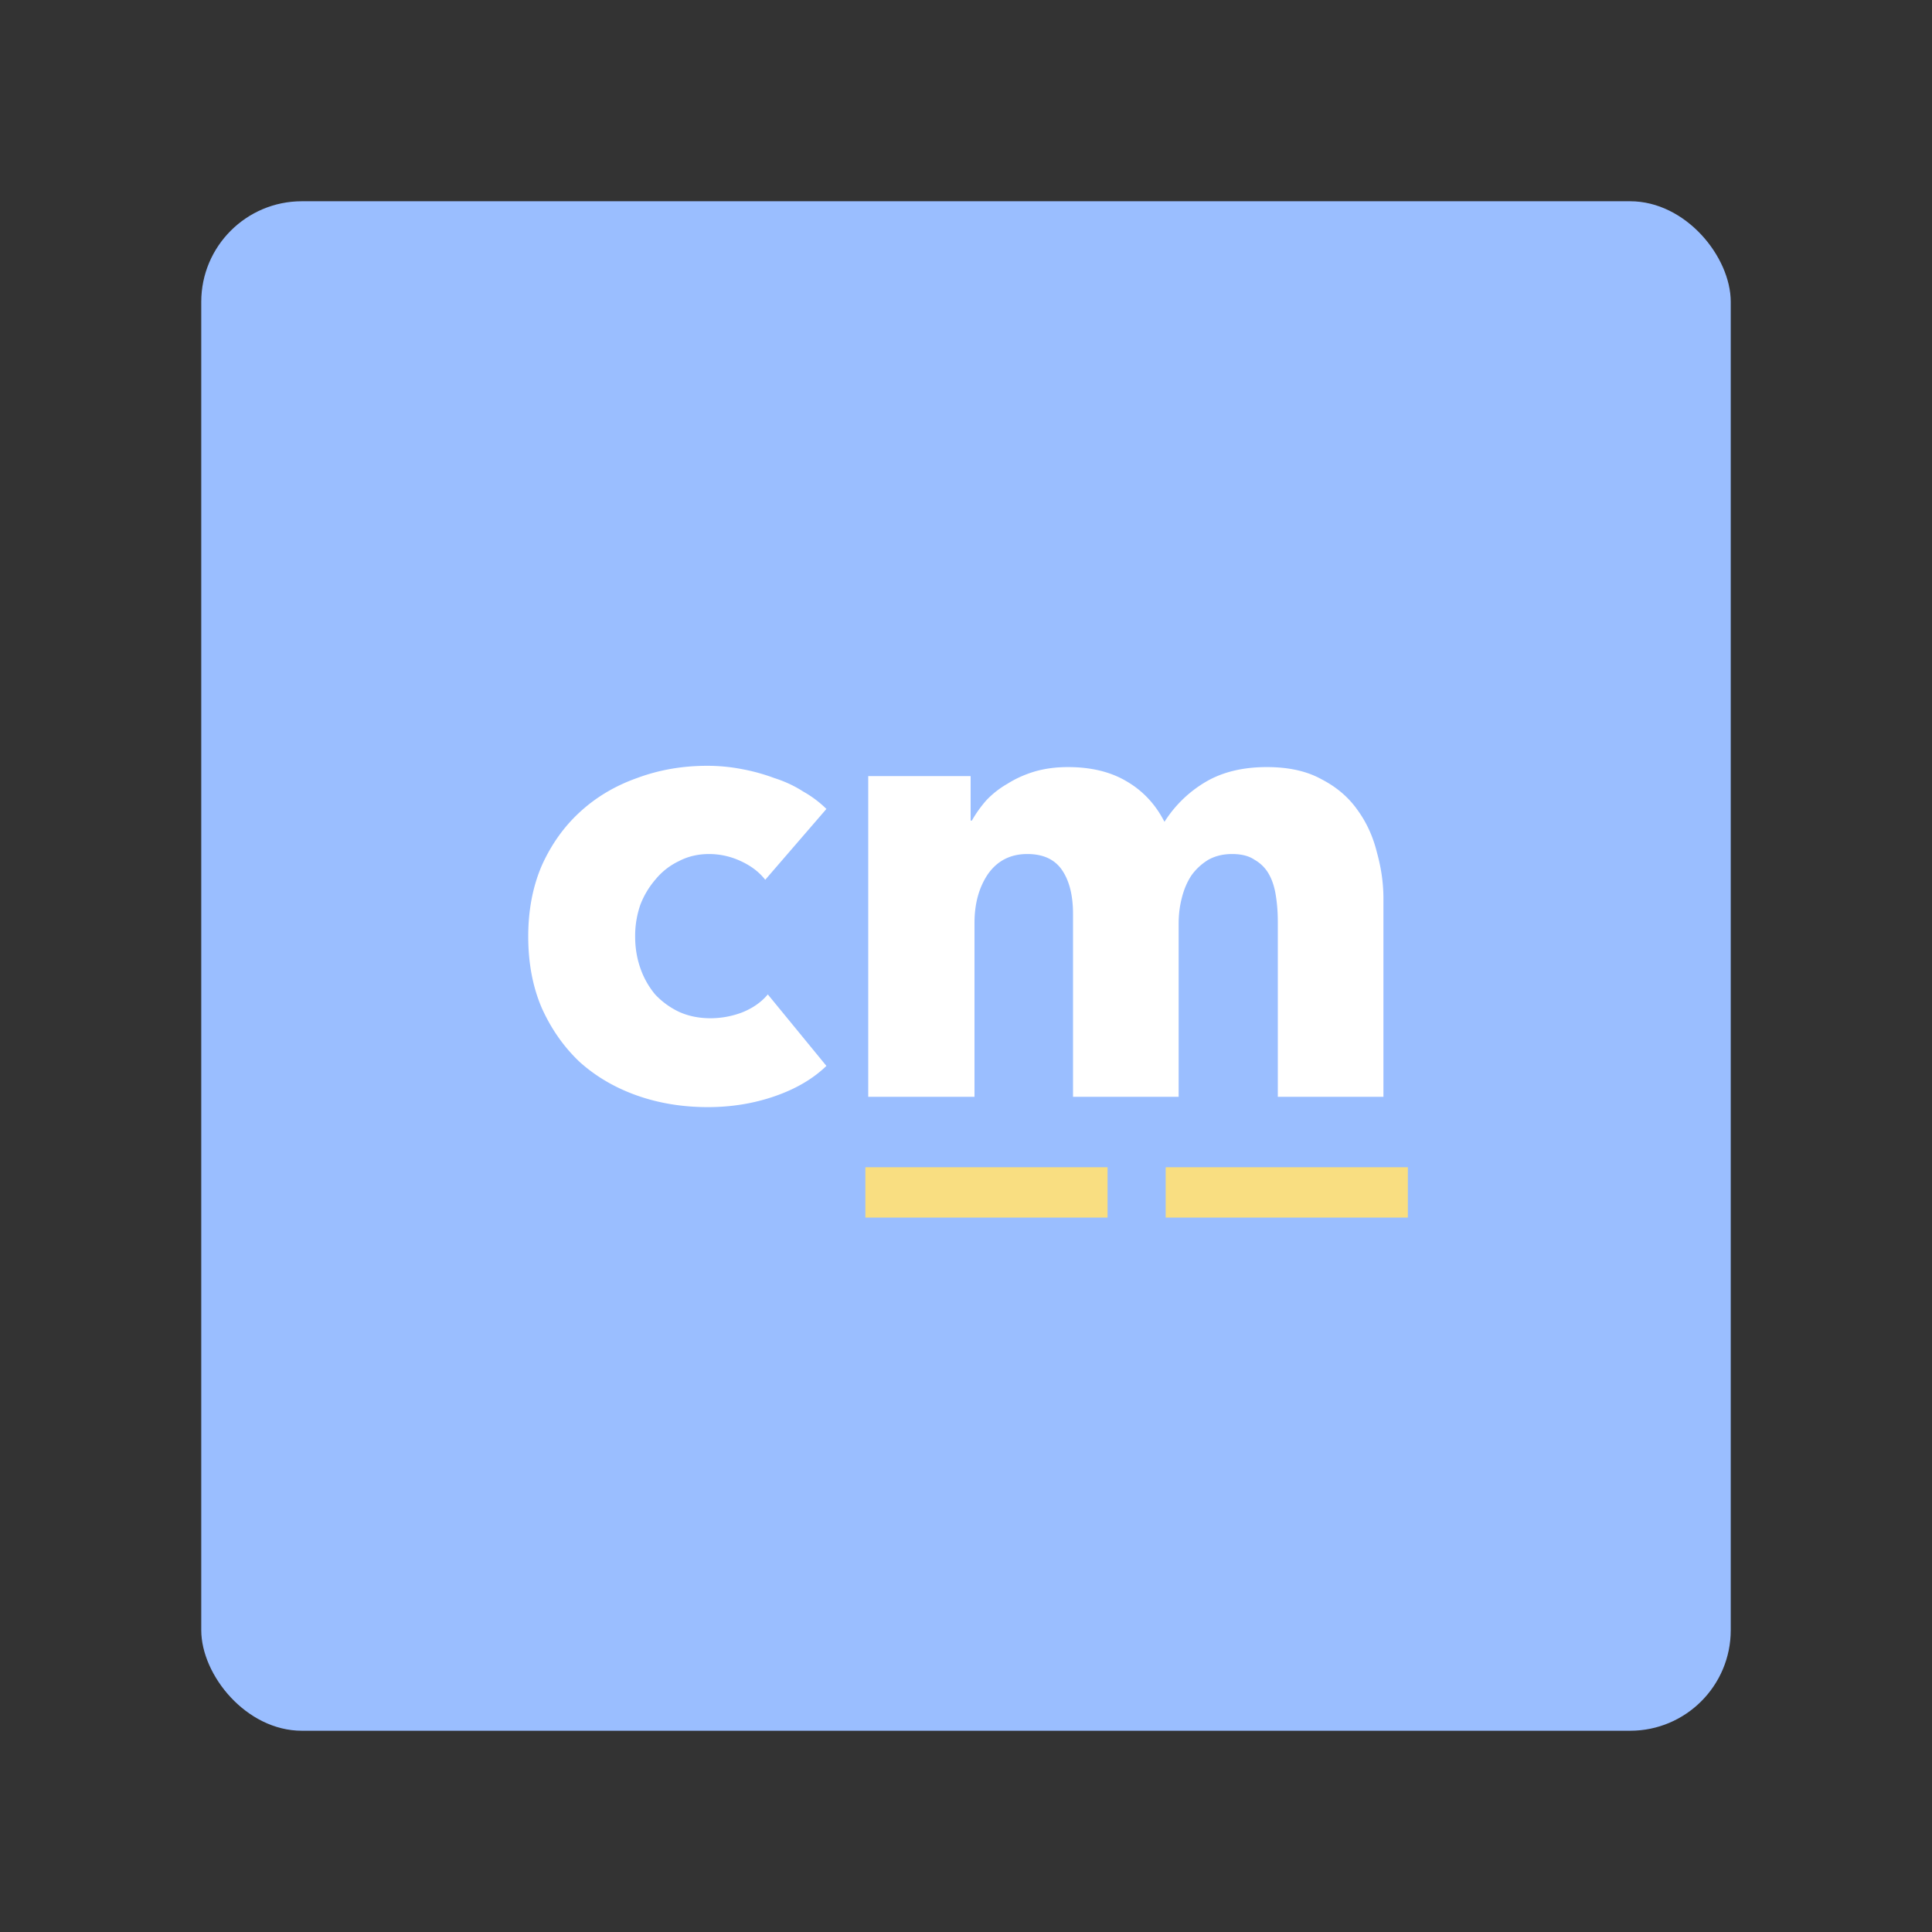 <svg xmlns="http://www.w3.org/2000/svg" width="192" height="192" fill="none"><rect width="100%" height="100%" fill="#333333" stroke="none"/><rect width="152" height="152" x="20" y="20" fill="#9ABEFF" rx="10"/><path fill="#fff" d="M76.048 87.432c-.597-.768-1.408-1.387-2.432-1.856a7.455 7.455 0 0 0-3.136-.704c-1.11 0-2.112.235-3.008.704a6.737 6.737 0 0 0-2.304 1.792 8.52 8.52 0 0 0-1.536 2.56 9.48 9.48 0 0 0-.512 3.136c0 1.11.17 2.155.512 3.136a8.337 8.337 0 0 0 1.472 2.624 7.88 7.88 0 0 0 2.368 1.728c.939.427 1.984.64 3.136.64a8.865 8.865 0 0 0 3.136-.576c1.067-.427 1.92-1.024 2.56-1.792l5.824 7.104c-1.323 1.28-3.03 2.283-5.12 3.008-2.09.725-4.31 1.088-6.656 1.088-2.517 0-4.864-.384-7.04-1.152-2.176-.768-4.075-1.877-5.696-3.328-1.579-1.493-2.837-3.285-3.776-5.376-.896-2.09-1.344-4.459-1.344-7.104 0-2.603.448-4.95 1.344-7.04.939-2.09 2.197-3.861 3.776-5.312 1.621-1.493 3.52-2.624 5.696-3.392 2.176-.81 4.501-1.216 6.976-1.216 1.152 0 2.283.107 3.392.32a19.27 19.27 0 0 1 3.264.896c1.067.341 2.027.79 2.88 1.344a10.836 10.836 0 0 1 2.304 1.728l-6.08 7.04ZM126.988 109V91.592c0-.896-.064-1.75-.192-2.56-.128-.853-.363-1.579-.704-2.176a3.725 3.725 0 0 0-1.408-1.408c-.555-.384-1.302-.576-2.24-.576-.896 0-1.686.192-2.368.576a5.677 5.677 0 0 0-1.664 1.536c-.427.64-.747 1.387-.961 2.24-.213.81-.319 1.664-.319 2.56V109h-10.496V90.824c0-1.835-.363-3.285-1.088-4.352-.726-1.067-1.878-1.6-3.456-1.6-1.664 0-2.966.661-3.904 1.984-.897 1.323-1.344 2.944-1.344 4.864V109h-10.56V77.128h10.175v4.416h.129c.384-.683.853-1.344 1.408-1.984a9.094 9.094 0 0 1 2.112-1.664c.81-.512 1.706-.917 2.688-1.216 1.024-.299 2.133-.448 3.328-.448 2.304 0 4.245.47 5.824 1.408 1.621.939 2.88 2.283 3.776 4.032a12.135 12.135 0 0 1 4.095-3.968c1.665-.981 3.691-1.472 6.081-1.472 2.176 0 3.989.405 5.44 1.216 1.493.768 2.688 1.792 3.584 3.072.896 1.237 1.536 2.645 1.92 4.224.426 1.536.64 3.05.64 4.544V109h-10.496Z"/><path fill="#F9DE81" d="M86 116h24.068v5H86zm29.844 0h24.068v5h-24.068z"/></svg>